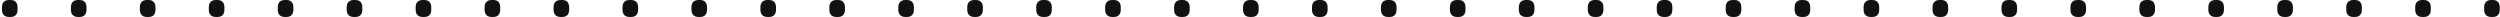 <svg width="877" height="6" viewBox="0 0 877 6" fill="none" xmlns="http://www.w3.org/2000/svg">
<path d="M3.184 5.952C2.384 5.952 1.76 5.728 1.312 5.28C0.896 4.832 0.688 4.208 0.688 3.408V2.544C0.688 1.744 0.896 1.12 1.312 0.672C1.76 0.224 2.384 0 3.184 0H3.712C4.512 0 5.12 0.224 5.536 0.672C5.952 1.12 6.16 1.744 6.16 2.544V3.408C6.16 4.208 5.952 4.832 5.536 5.28C5.12 5.728 4.512 5.952 3.712 5.952H3.184ZM27.372 5.952C26.572 5.952 25.948 5.728 25.5 5.28C25.084 4.832 24.875 4.208 24.875 3.408V2.544C24.875 1.744 25.084 1.12 25.5 0.672C25.948 0.224 26.572 0 27.372 0H27.899C28.7 0 29.308 0.224 29.724 0.672C30.14 1.12 30.348 1.744 30.348 2.544V3.408C30.348 4.208 30.14 4.832 29.724 5.28C29.308 5.728 28.7 5.952 27.899 5.952H27.372ZM51.559 5.952C50.759 5.952 50.135 5.728 49.687 5.28C49.271 4.832 49.063 4.208 49.063 3.408V2.544C49.063 1.744 49.271 1.12 49.687 0.672C50.135 0.224 50.759 0 51.559 0H52.087C52.887 0 53.495 0.224 53.911 0.672C54.327 1.12 54.535 1.744 54.535 2.544V3.408C54.535 4.208 54.327 4.832 53.911 5.28C53.495 5.728 52.887 5.952 52.087 5.952H51.559ZM75.746 5.952C74.947 5.952 74.323 5.728 73.874 5.28C73.459 4.832 73.251 4.208 73.251 3.408V2.544C73.251 1.744 73.459 1.12 73.874 0.672C74.323 0.224 74.947 0 75.746 0H76.275C77.075 0 77.683 0.224 78.099 0.672C78.514 1.12 78.722 1.744 78.722 2.544V3.408C78.722 4.208 78.514 4.832 78.099 5.28C77.683 5.728 77.075 5.952 76.275 5.952H75.746ZM99.934 5.952C99.134 5.952 98.51 5.728 98.062 5.28C97.646 4.832 97.438 4.208 97.438 3.408V2.544C97.438 1.744 97.646 1.12 98.062 0.672C98.51 0.224 99.134 0 99.934 0H100.462C101.262 0 101.87 0.224 102.286 0.672C102.702 1.12 102.91 1.744 102.91 2.544V3.408C102.91 4.208 102.702 4.832 102.286 5.28C101.87 5.728 101.262 5.952 100.462 5.952H99.934ZM124.122 5.952C123.322 5.952 122.698 5.728 122.25 5.28C121.834 4.832 121.626 4.208 121.626 3.408V2.544C121.626 1.744 121.834 1.12 122.25 0.672C122.698 0.224 123.322 0 124.122 0H124.65C125.45 0 126.058 0.224 126.474 0.672C126.89 1.12 127.098 1.744 127.098 2.544V3.408C127.098 4.208 126.89 4.832 126.474 5.28C126.058 5.728 125.45 5.952 124.65 5.952H124.122ZM148.309 5.952C147.509 5.952 146.885 5.728 146.437 5.28C146.021 4.832 145.813 4.208 145.813 3.408V2.544C145.813 1.744 146.021 1.12 146.437 0.672C146.885 0.224 147.509 0 148.309 0H148.837C149.637 0 150.245 0.224 150.661 0.672C151.077 1.12 151.285 1.744 151.285 2.544V3.408C151.285 4.208 151.077 4.832 150.661 5.28C150.245 5.728 149.637 5.952 148.837 5.952H148.309ZM172.497 5.952C171.697 5.952 171.073 5.728 170.625 5.28C170.209 4.832 170.001 4.208 170.001 3.408V2.544C170.001 1.744 170.209 1.12 170.625 0.672C171.073 0.224 171.697 0 172.497 0H173.025C173.825 0 174.433 0.224 174.849 0.672C175.265 1.12 175.473 1.744 175.473 2.544V3.408C175.473 4.208 175.265 4.832 174.849 5.28C174.433 5.728 173.825 5.952 173.025 5.952H172.497ZM196.684 5.952C195.884 5.952 195.26 5.728 194.812 5.28C194.396 4.832 194.188 4.208 194.188 3.408V2.544C194.188 1.744 194.396 1.12 194.812 0.672C195.26 0.224 195.884 0 196.684 0H197.212C198.012 0 198.62 0.224 199.036 0.672C199.452 1.12 199.66 1.744 199.66 2.544V3.408C199.66 4.208 199.452 4.832 199.036 5.28C198.62 5.728 198.012 5.952 197.212 5.952H196.684ZM220.872 5.952C220.072 5.952 219.448 5.728 219 5.28C218.584 4.832 218.376 4.208 218.376 3.408V2.544C218.376 1.744 218.584 1.12 219 0.672C219.448 0.224 220.072 0 220.872 0H221.4C222.2 0 222.808 0.224 223.224 0.672C223.64 1.12 223.848 1.744 223.848 2.544V3.408C223.848 4.208 223.64 4.832 223.224 5.28C222.808 5.728 222.2 5.952 221.4 5.952H220.872ZM245.059 5.952C244.259 5.952 243.635 5.728 243.187 5.28C242.771 4.832 242.563 4.208 242.563 3.408V2.544C242.563 1.744 242.771 1.12 243.187 0.672C243.635 0.224 244.259 0 245.059 0H245.587C246.387 0 246.995 0.224 247.411 0.672C247.827 1.12 248.035 1.744 248.035 2.544V3.408C248.035 4.208 247.827 4.832 247.411 5.28C246.995 5.728 246.387 5.952 245.587 5.952H245.059ZM269.247 5.952C268.447 5.952 267.823 5.728 267.375 5.28C266.959 4.832 266.751 4.208 266.751 3.408V2.544C266.751 1.744 266.959 1.12 267.375 0.672C267.823 0.224 268.447 0 269.247 0H269.775C270.575 0 271.183 0.224 271.599 0.672C272.015 1.12 272.223 1.744 272.223 2.544V3.408C272.223 4.208 272.015 4.832 271.599 5.28C271.183 5.728 270.575 5.952 269.775 5.952H269.247ZM293.434 5.952C292.634 5.952 292.01 5.728 291.562 5.28C291.146 4.832 290.938 4.208 290.938 3.408V2.544C290.938 1.744 291.146 1.12 291.562 0.672C292.01 0.224 292.634 0 293.434 0H293.962C294.762 0 295.37 0.224 295.786 0.672C296.202 1.12 296.41 1.744 296.41 2.544V3.408C296.41 4.208 296.202 4.832 295.786 5.28C295.37 5.728 294.762 5.952 293.962 5.952H293.434ZM317.622 5.952C316.822 5.952 316.198 5.728 315.75 5.28C315.334 4.832 315.126 4.208 315.126 3.408V2.544C315.126 1.744 315.334 1.12 315.75 0.672C316.198 0.224 316.822 0 317.622 0H318.15C318.95 0 319.558 0.224 319.974 0.672C320.39 1.12 320.598 1.744 320.598 2.544V3.408C320.598 4.208 320.39 4.832 319.974 5.28C319.558 5.728 318.95 5.952 318.15 5.952H317.622ZM341.809 5.952C341.009 5.952 340.385 5.728 339.937 5.28C339.521 4.832 339.313 4.208 339.313 3.408V2.544C339.313 1.744 339.521 1.12 339.937 0.672C340.385 0.224 341.009 0 341.809 0H342.337C343.137 0 343.745 0.224 344.161 0.672C344.577 1.12 344.785 1.744 344.785 2.544V3.408C344.785 4.208 344.577 4.832 344.161 5.28C343.745 5.728 343.137 5.952 342.337 5.952H341.809ZM365.997 5.952C365.197 5.952 364.573 5.728 364.125 5.28C363.709 4.832 363.501 4.208 363.501 3.408V2.544C363.501 1.744 363.709 1.12 364.125 0.672C364.573 0.224 365.197 0 365.997 0H366.525C367.325 0 367.933 0.224 368.349 0.672C368.765 1.12 368.973 1.744 368.973 2.544V3.408C368.973 4.208 368.765 4.832 368.349 5.28C367.933 5.728 367.325 5.952 366.525 5.952H365.997ZM390.184 5.952C389.384 5.952 388.76 5.728 388.312 5.28C387.896 4.832 387.688 4.208 387.688 3.408V2.544C387.688 1.744 387.896 1.12 388.312 0.672C388.76 0.224 389.384 0 390.184 0H390.712C391.512 0 392.12 0.224 392.536 0.672C392.952 1.12 393.16 1.744 393.16 2.544V3.408C393.16 4.208 392.952 4.832 392.536 5.28C392.12 5.728 391.512 5.952 390.712 5.952H390.184ZM414.372 5.952C413.572 5.952 412.948 5.728 412.5 5.28C412.084 4.832 411.876 4.208 411.876 3.408V2.544C411.876 1.744 412.084 1.12 412.5 0.672C412.948 0.224 413.572 0 414.372 0H414.9C415.7 0 416.308 0.224 416.724 0.672C417.14 1.12 417.348 1.744 417.348 2.544V3.408C417.348 4.208 417.14 4.832 416.724 5.28C416.308 5.728 415.7 5.952 414.9 5.952H414.372ZM438.559 5.952C437.759 5.952 437.135 5.728 436.687 5.28C436.271 4.832 436.063 4.208 436.063 3.408V2.544C436.063 1.744 436.271 1.12 436.687 0.672C437.135 0.224 437.759 0 438.559 0H439.087C439.887 0 440.495 0.224 440.911 0.672C441.327 1.12 441.535 1.744 441.535 2.544V3.408C441.535 4.208 441.327 4.832 440.911 5.28C440.495 5.728 439.887 5.952 439.087 5.952H438.559ZM462.747 5.952C461.947 5.952 461.323 5.728 460.875 5.28C460.459 4.832 460.251 4.208 460.251 3.408V2.544C460.251 1.744 460.459 1.12 460.875 0.672C461.323 0.224 461.947 0 462.747 0H463.275C464.075 0 464.683 0.224 465.099 0.672C465.515 1.12 465.723 1.744 465.723 2.544V3.408C465.723 4.208 465.515 4.832 465.099 5.28C464.683 5.728 464.075 5.952 463.275 5.952H462.747ZM486.934 5.952C486.134 5.952 485.51 5.728 485.062 5.28C484.646 4.832 484.438 4.208 484.438 3.408V2.544C484.438 1.744 484.646 1.12 485.062 0.672C485.51 0.224 486.134 0 486.934 0H487.462C488.262 0 488.87 0.224 489.286 0.672C489.702 1.12 489.91 1.744 489.91 2.544V3.408C489.91 4.208 489.702 4.832 489.286 5.28C488.87 5.728 488.262 5.952 487.462 5.952H486.934ZM511.122 5.952C510.322 5.952 509.698 5.728 509.25 5.28C508.834 4.832 508.626 4.208 508.626 3.408V2.544C508.626 1.744 508.834 1.12 509.25 0.672C509.698 0.224 510.322 0 511.122 0H511.65C512.45 0 513.058 0.224 513.474 0.672C513.89 1.12 514.098 1.744 514.098 2.544V3.408C514.098 4.208 513.89 4.832 513.474 5.28C513.058 5.728 512.45 5.952 511.65 5.952H511.122ZM535.309 5.952C534.509 5.952 533.885 5.728 533.437 5.28C533.021 4.832 532.813 4.208 532.813 3.408V2.544C532.813 1.744 533.021 1.12 533.437 0.672C533.885 0.224 534.509 0 535.309 0H535.837C536.637 0 537.245 0.224 537.661 0.672C538.077 1.12 538.285 1.744 538.285 2.544V3.408C538.285 4.208 538.077 4.832 537.661 5.28C537.245 5.728 536.637 5.952 535.837 5.952H535.309ZM559.497 5.952C558.697 5.952 558.073 5.728 557.625 5.28C557.209 4.832 557.001 4.208 557.001 3.408V2.544C557.001 1.744 557.209 1.12 557.625 0.672C558.073 0.224 558.697 0 559.497 0H560.025C560.825 0 561.433 0.224 561.849 0.672C562.265 1.12 562.473 1.744 562.473 2.544V3.408C562.473 4.208 562.265 4.832 561.849 5.28C561.433 5.728 560.825 5.952 560.025 5.952H559.497ZM583.684 5.952C582.884 5.952 582.26 5.728 581.812 5.28C581.396 4.832 581.188 4.208 581.188 3.408V2.544C581.188 1.744 581.396 1.12 581.812 0.672C582.26 0.224 582.884 0 583.684 0H584.212C585.012 0 585.62 0.224 586.036 0.672C586.452 1.12 586.66 1.744 586.66 2.544V3.408C586.66 4.208 586.452 4.832 586.036 5.28C585.62 5.728 585.012 5.952 584.212 5.952H583.684ZM607.872 5.952C607.072 5.952 606.448 5.728 606 5.28C605.584 4.832 605.376 4.208 605.376 3.408V2.544C605.376 1.744 605.584 1.12 606 0.672C606.448 0.224 607.072 0 607.872 0H608.4C609.2 0 609.808 0.224 610.224 0.672C610.64 1.12 610.848 1.744 610.848 2.544V3.408C610.848 4.208 610.64 4.832 610.224 5.28C609.808 5.728 609.2 5.952 608.4 5.952H607.872ZM632.059 5.952C631.259 5.952 630.635 5.728 630.187 5.28C629.771 4.832 629.563 4.208 629.563 3.408V2.544C629.563 1.744 629.771 1.12 630.187 0.672C630.635 0.224 631.259 0 632.059 0H632.587C633.387 0 633.995 0.224 634.411 0.672C634.827 1.12 635.035 1.744 635.035 2.544V3.408C635.035 4.208 634.827 4.832 634.411 5.28C633.995 5.728 633.387 5.952 632.587 5.952H632.059ZM656.247 5.952C655.447 5.952 654.823 5.728 654.375 5.28C653.959 4.832 653.751 4.208 653.751 3.408V2.544C653.751 1.744 653.959 1.12 654.375 0.672C654.823 0.224 655.447 0 656.247 0H656.775C657.575 0 658.183 0.224 658.599 0.672C659.015 1.12 659.223 1.744 659.223 2.544V3.408C659.223 4.208 659.015 4.832 658.599 5.28C658.183 5.728 657.575 5.952 656.775 5.952H656.247ZM680.434 5.952C679.634 5.952 679.01 5.728 678.562 5.28C678.146 4.832 677.938 4.208 677.938 3.408V2.544C677.938 1.744 678.146 1.12 678.562 0.672C679.01 0.224 679.634 0 680.434 0H680.962C681.762 0 682.37 0.224 682.786 0.672C683.202 1.12 683.41 1.744 683.41 2.544V3.408C683.41 4.208 683.202 4.832 682.786 5.28C682.37 5.728 681.762 5.952 680.962 5.952H680.434ZM704.622 5.952C703.822 5.952 703.198 5.728 702.75 5.28C702.334 4.832 702.126 4.208 702.126 3.408V2.544C702.126 1.744 702.334 1.12 702.75 0.672C703.198 0.224 703.822 0 704.622 0H705.15C705.95 0 706.558 0.224 706.974 0.672C707.39 1.12 707.598 1.744 707.598 2.544V3.408C707.598 4.208 707.39 4.832 706.974 5.28C706.558 5.728 705.95 5.952 705.15 5.952H704.622ZM728.809 5.952C728.009 5.952 727.385 5.728 726.937 5.28C726.521 4.832 726.313 4.208 726.313 3.408V2.544C726.313 1.744 726.521 1.12 726.937 0.672C727.385 0.224 728.009 0 728.809 0H729.337C730.137 0 730.745 0.224 731.161 0.672C731.577 1.12 731.785 1.744 731.785 2.544V3.408C731.785 4.208 731.577 4.832 731.161 5.28C730.745 5.728 730.137 5.952 729.337 5.952H728.809ZM752.997 5.952C752.197 5.952 751.573 5.728 751.125 5.28C750.709 4.832 750.501 4.208 750.501 3.408V2.544C750.501 1.744 750.709 1.12 751.125 0.672C751.573 0.224 752.197 0 752.997 0H753.525C754.325 0 754.933 0.224 755.349 0.672C755.765 1.12 755.973 1.744 755.973 2.544V3.408C755.973 4.208 755.765 4.832 755.349 5.28C754.933 5.728 754.325 5.952 753.525 5.952H752.997ZM777.184 5.952C776.384 5.952 775.76 5.728 775.312 5.28C774.896 4.832 774.688 4.208 774.688 3.408V2.544C774.688 1.744 774.896 1.12 775.312 0.672C775.76 0.224 776.384 0 777.184 0H777.712C778.512 0 779.12 0.224 779.536 0.672C779.952 1.12 780.16 1.744 780.16 2.544V3.408C780.16 4.208 779.952 4.832 779.536 5.28C779.12 5.728 778.512 5.952 777.712 5.952H777.184ZM801.372 5.952C800.572 5.952 799.948 5.728 799.5 5.28C799.084 4.832 798.876 4.208 798.876 3.408V2.544C798.876 1.744 799.084 1.12 799.5 0.672C799.948 0.224 800.572 0 801.372 0H801.9C802.7 0 803.308 0.224 803.724 0.672C804.14 1.12 804.348 1.744 804.348 2.544V3.408C804.348 4.208 804.14 4.832 803.724 5.28C803.308 5.728 802.7 5.952 801.9 5.952H801.372ZM825.559 5.952C824.759 5.952 824.135 5.728 823.687 5.28C823.271 4.832 823.063 4.208 823.063 3.408V2.544C823.063 1.744 823.271 1.12 823.687 0.672C824.135 0.224 824.759 0 825.559 0H826.087C826.887 0 827.495 0.224 827.911 0.672C828.327 1.12 828.535 1.744 828.535 2.544V3.408C828.535 4.208 828.327 4.832 827.911 5.28C827.495 5.728 826.887 5.952 826.087 5.952H825.559ZM849.747 5.952C848.947 5.952 848.323 5.728 847.875 5.28C847.459 4.832 847.251 4.208 847.251 3.408V2.544C847.251 1.744 847.459 1.12 847.875 0.672C848.323 0.224 848.947 0 849.747 0H850.275C851.075 0 851.683 0.224 852.099 0.672C852.515 1.12 852.723 1.744 852.723 2.544V3.408C852.723 4.208 852.515 4.832 852.099 5.28C851.683 5.728 851.075 5.952 850.275 5.952H849.747ZM873.934 5.952C873.134 5.952 872.51 5.728 872.062 5.28C871.646 4.832 871.438 4.208 871.438 3.408V2.544C871.438 1.744 871.646 1.12 872.062 0.672C872.51 0.224 873.134 0 873.934 0H874.462C875.262 0 875.87 0.224 876.286 0.672C876.702 1.12 876.91 1.744 876.91 2.544V3.408C876.91 4.208 876.702 4.832 876.286 5.28C875.87 5.728 875.262 5.952 874.462 5.952H873.934Z" fill="#111111"/>
</svg>
